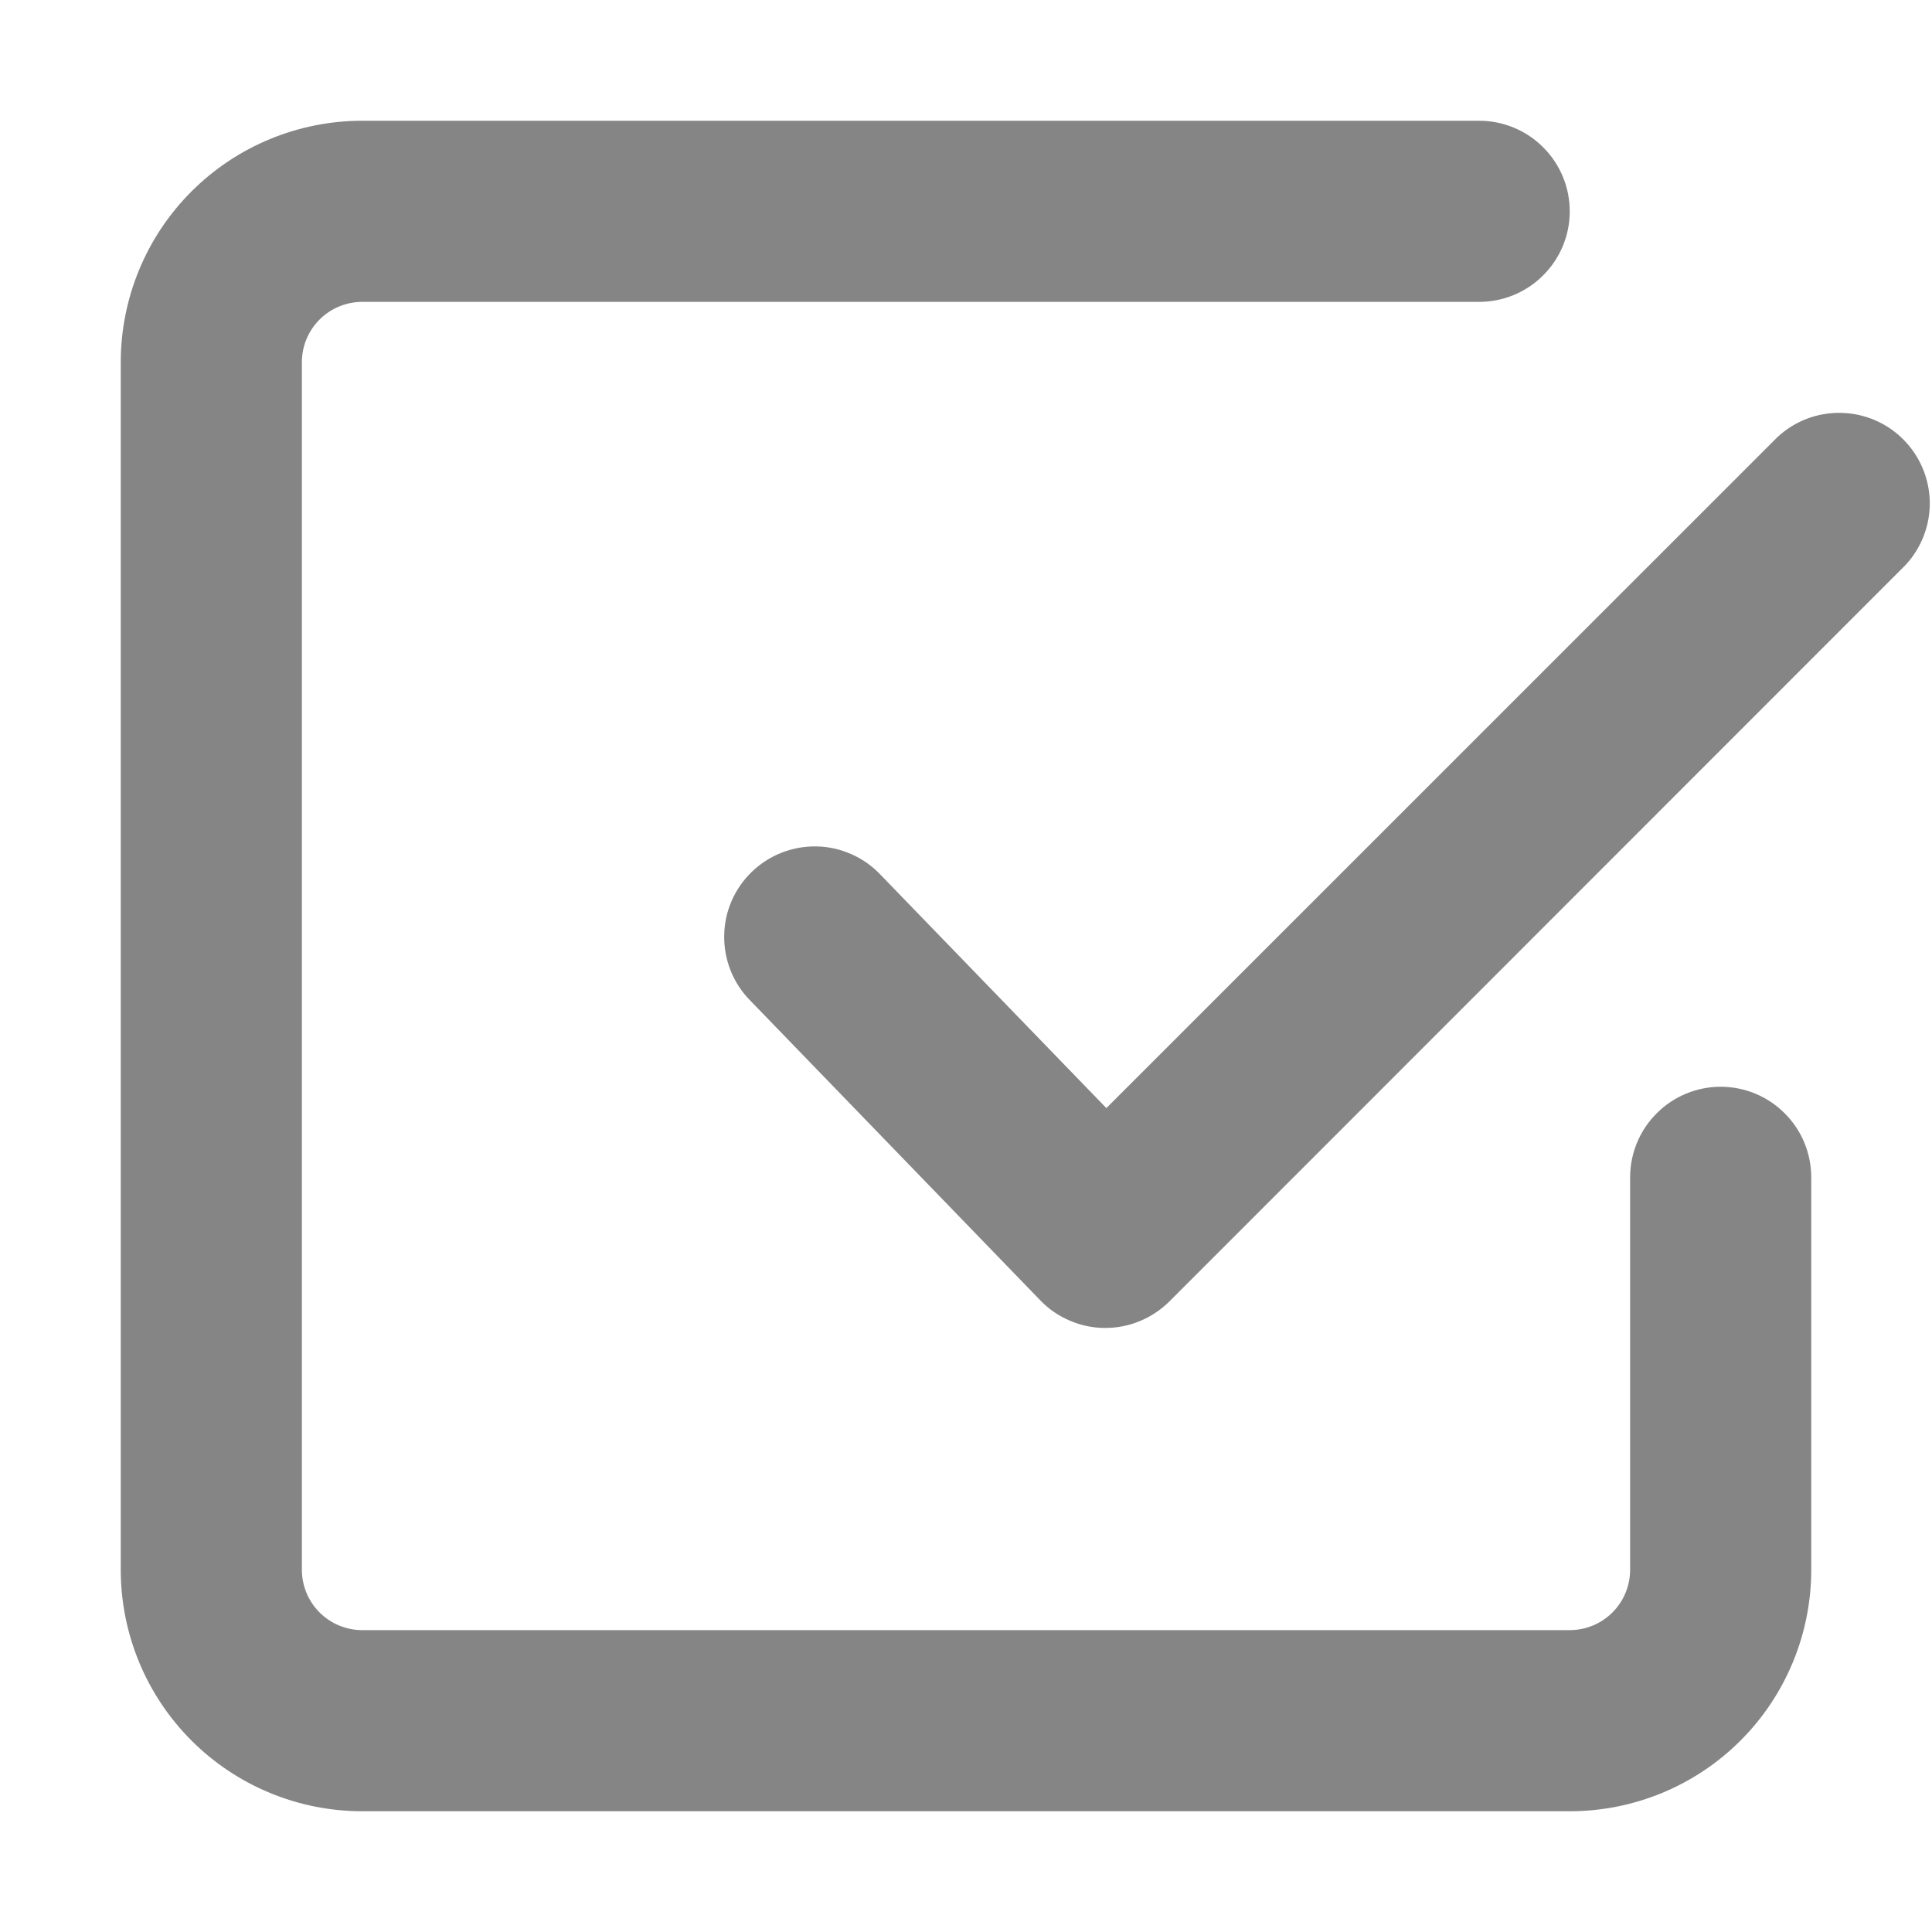 <svg width="20" height="20" viewBox="0 0 20 20" fill="none" xmlns="http://www.w3.org/2000/svg">
<g id="pajamas:task-done">
<path id="Vector" fill-rule="evenodd" clip-rule="evenodd" d="M3.75 16.875C3.584 16.875 3.425 16.809 3.308 16.692C3.191 16.575 3.125 16.416 3.125 16.25V3.75C3.125 3.584 3.191 3.425 3.308 3.308C3.425 3.191 3.584 3.125 3.75 3.125H15.312C15.561 3.125 15.8 3.026 15.975 2.85C16.151 2.675 16.25 2.436 16.25 2.188C16.25 1.939 16.151 1.7 15.975 1.525C15.8 1.349 15.561 1.25 15.312 1.25H3.75C3.087 1.25 2.451 1.513 1.982 1.982C1.513 2.451 1.25 3.087 1.25 3.75V16.25C1.25 16.913 1.513 17.549 1.982 18.018C2.451 18.487 3.087 18.75 3.75 18.75H16.25C16.913 18.75 17.549 18.487 18.018 18.018C18.487 17.549 18.75 16.913 18.75 16.25V12.188C18.75 11.939 18.651 11.7 18.475 11.525C18.3 11.349 18.061 11.25 17.812 11.25C17.564 11.25 17.325 11.349 17.15 11.525C16.974 11.7 16.875 11.939 16.875 12.188V16.25C16.875 16.416 16.809 16.575 16.692 16.692C16.575 16.809 16.416 16.875 16.25 16.875H3.75ZM19.725 5.85C19.891 5.672 19.981 5.437 19.977 5.194C19.972 4.951 19.874 4.72 19.702 4.548C19.53 4.376 19.299 4.278 19.056 4.274C18.813 4.269 18.578 4.359 18.4 4.525L11.453 11.471L9.111 9.051C9.026 8.962 8.924 8.89 8.81 8.841C8.697 8.791 8.575 8.764 8.452 8.762C8.328 8.76 8.206 8.782 8.091 8.827C7.976 8.872 7.871 8.94 7.782 9.026C7.693 9.112 7.622 9.214 7.573 9.328C7.524 9.441 7.498 9.563 7.497 9.687C7.495 9.81 7.518 9.933 7.563 10.047C7.609 10.162 7.677 10.267 7.764 10.355L10.768 13.46C10.854 13.55 10.957 13.621 11.072 13.67C11.186 13.72 11.309 13.746 11.434 13.747C11.558 13.748 11.682 13.724 11.797 13.677C11.912 13.63 12.017 13.56 12.105 13.473L19.725 5.85Z" fill="#868585"/>
</g>
</svg>

